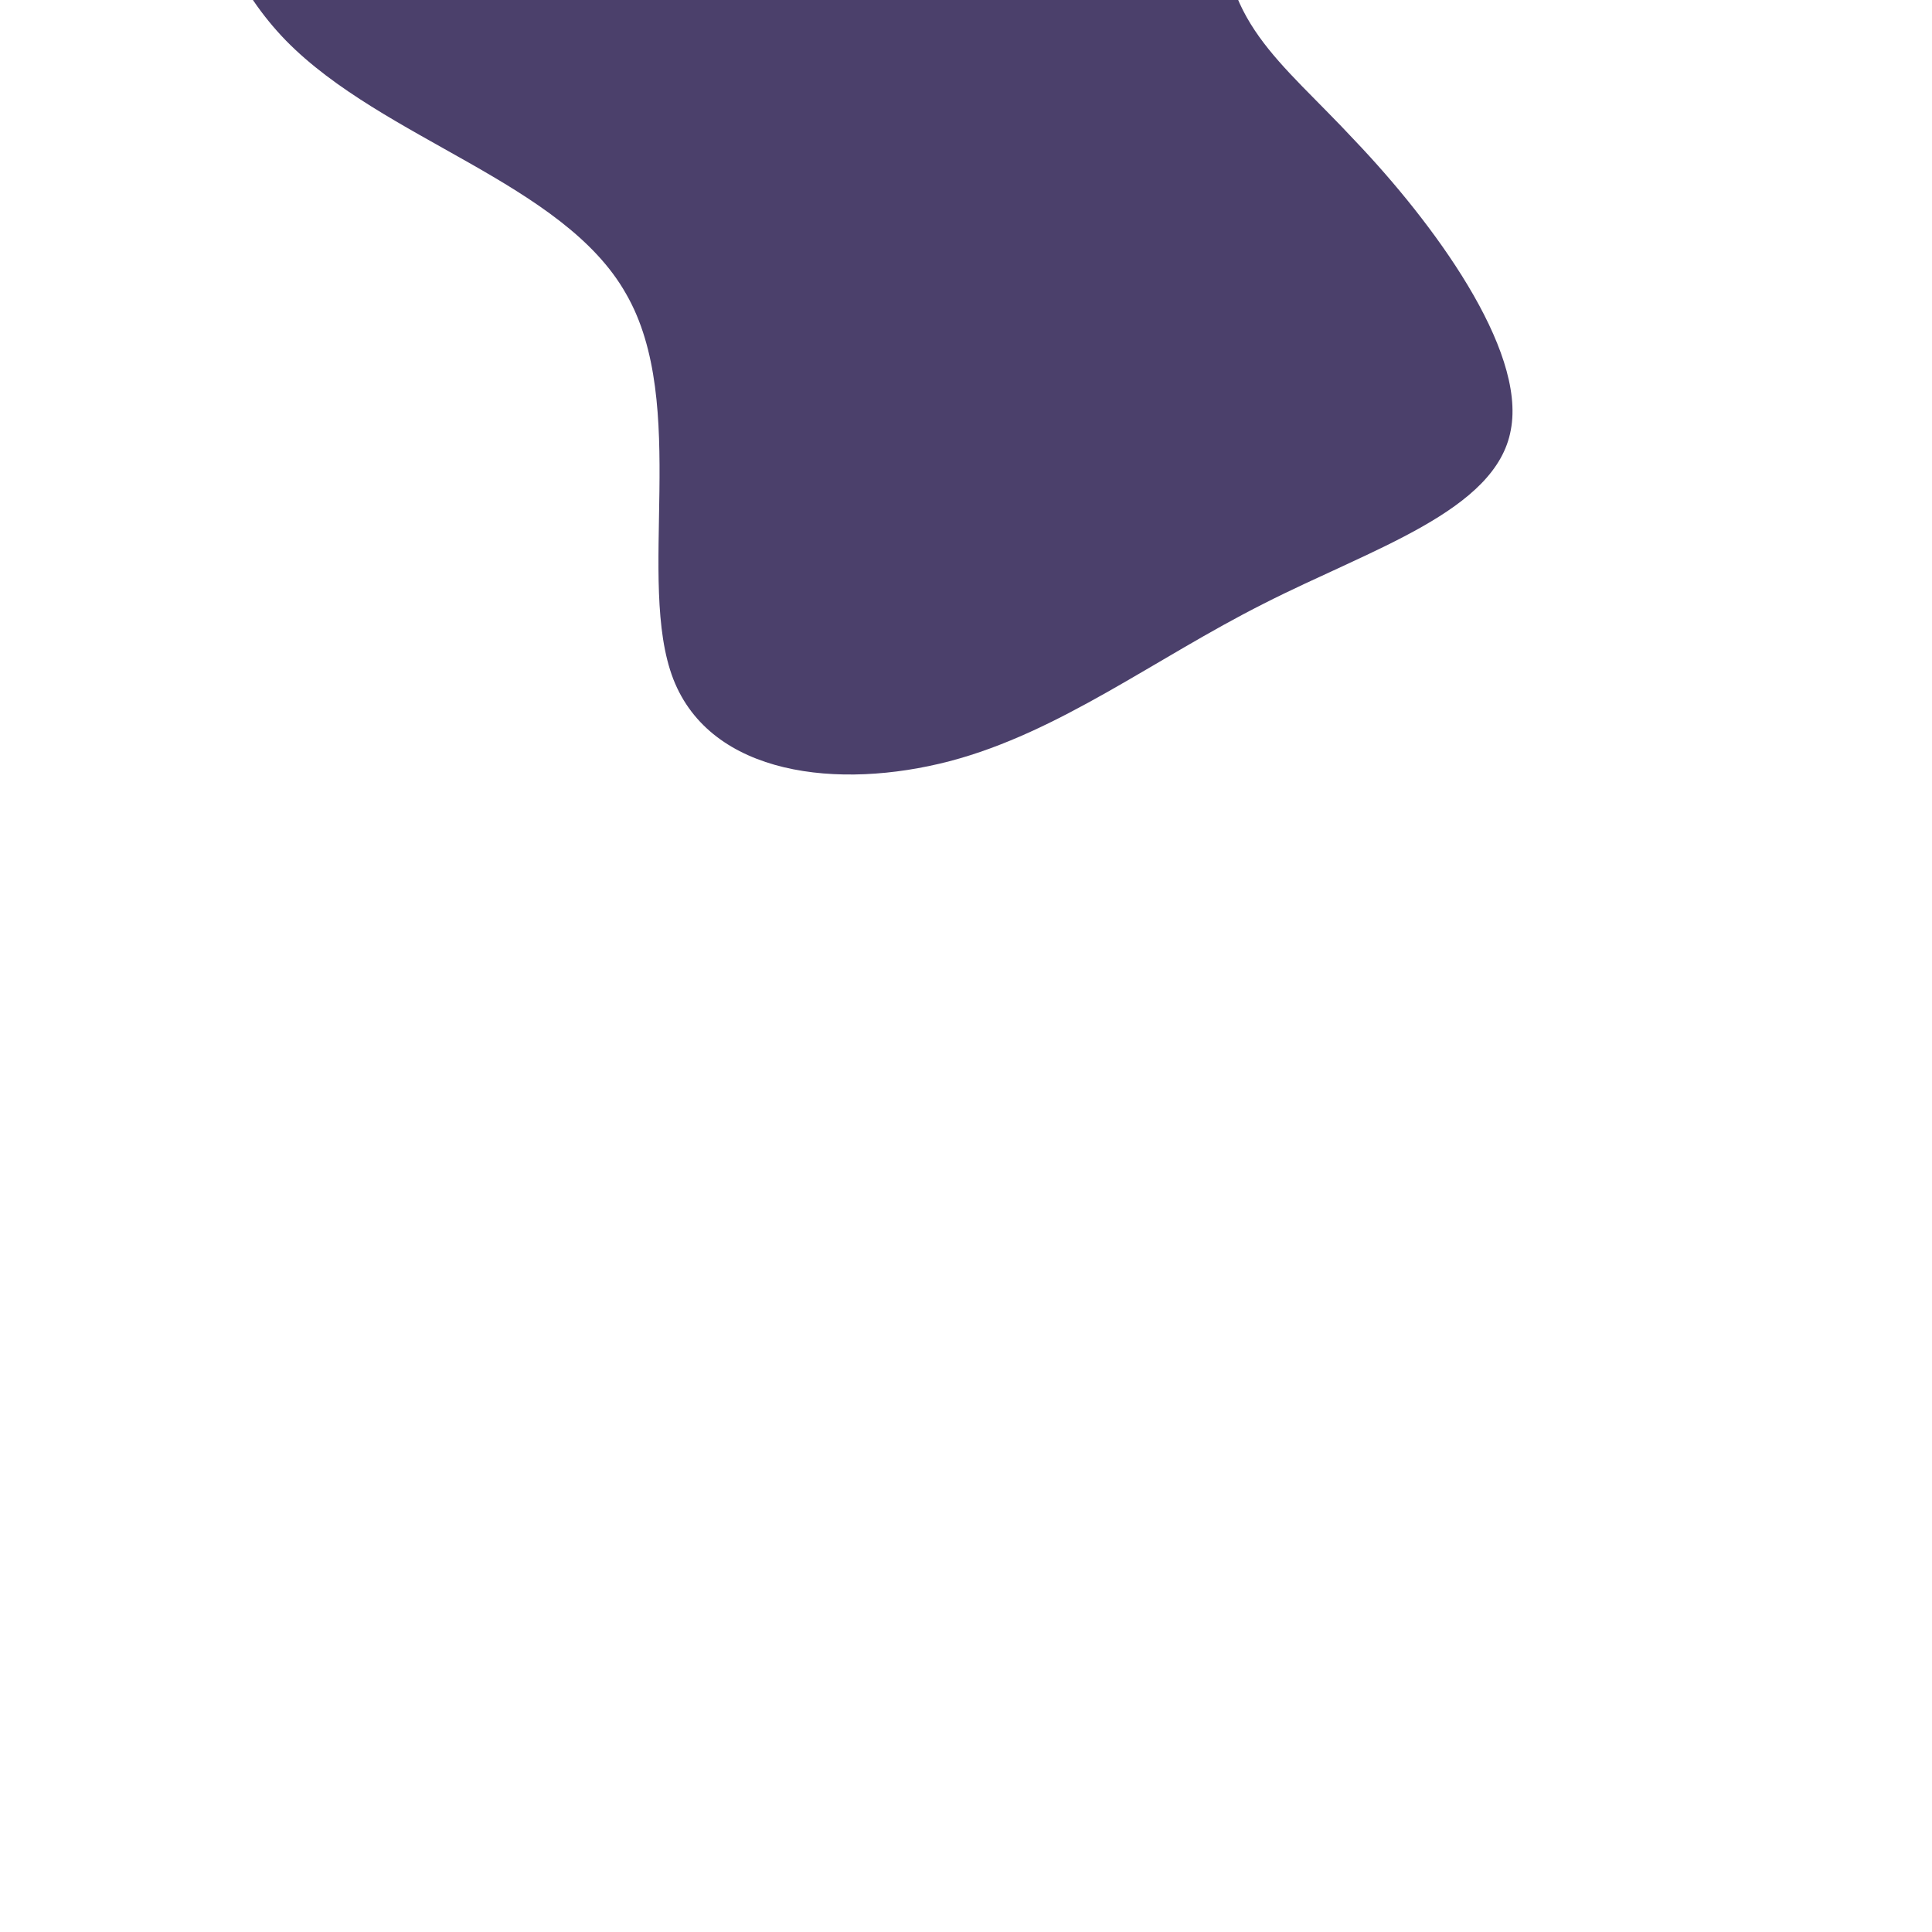 <svg viewBox="0 0 200 200" xmlns="http://www.w3.org/2000/svg">
  <path fill="#4B406B" d="M30.5,-63C33.9,-50.9,27,-31.3,26.6,-19.5C26.2,-7.7,32.4,-3.9,40.3,4.6C48.3,13,58,26.1,56.4,34.5C54.9,42.9,42,46.8,30.8,52.5C19.5,58.2,9.7,65.8,-1.7,68.8C-13.2,71.8,-26.4,70.3,-30.3,60.3C-34.2,50.2,-28.6,31.8,-35.2,20.4C-41.7,8.9,-60.3,4.5,-70.4,-5.8C-80.4,-16.1,-82,-32.1,-76.5,-45.4C-71,-58.7,-58.5,-69.2,-44.6,-75.1C-30.7,-81.1,-15.3,-82.5,-0.9,-81C13.6,-79.5,27.2,-75,30.5,-63Z" transform="translate(100, 10 )" />
</svg>